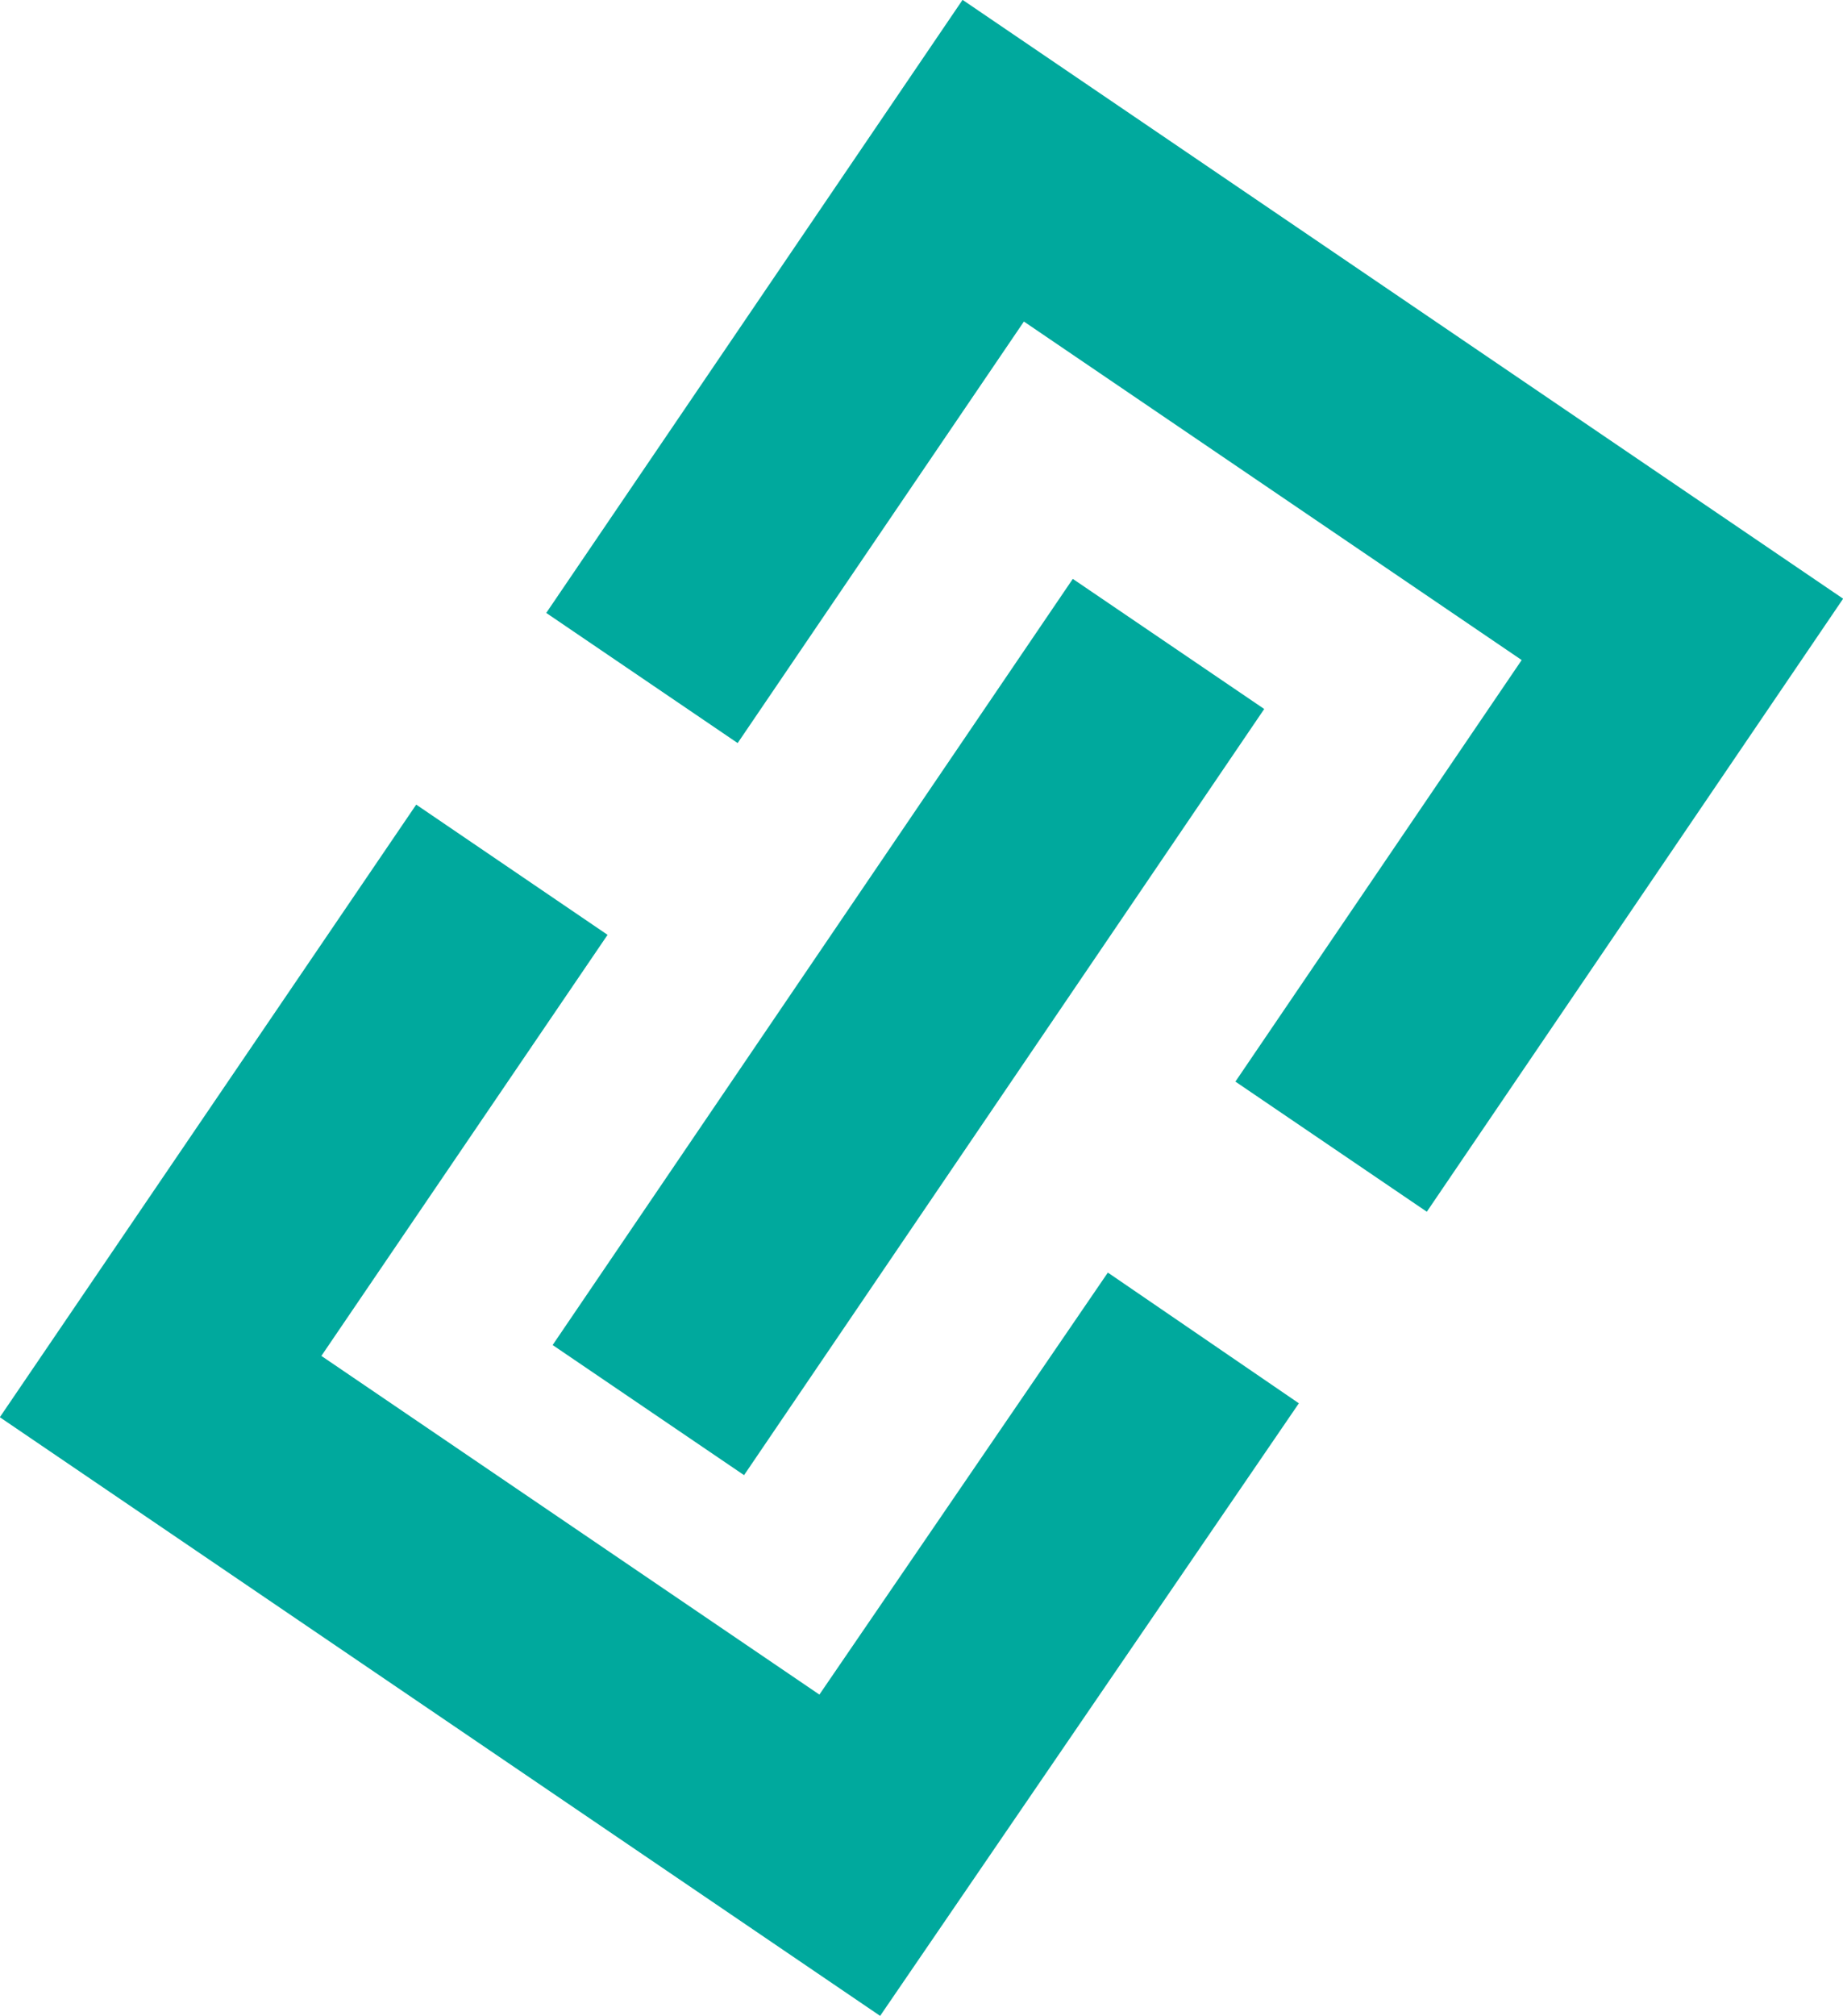 <svg id="圖層_2" data-name="圖層 2" xmlns="http://www.w3.org/2000/svg" viewBox="0 0 39.82 43.53"><defs><style>.cls-1{fill:none;stroke:#00a99d;stroke-miterlimit:10;stroke-width:5px;}.cls-2{fill:#00a99d;}</style></defs><title>1</title><g id="Group_135" data-name="Group 135"><path id="Path_49" data-name="Path 49" class="cls-1" d="M13.87,14.64,21.46,3.47,36.35,13.59,28.76,24.76"/><path id="Path_50" data-name="Path 50" class="cls-1" d="M26,28.89,18.36,40.06,3.47,29.94l7.59-11.16"/><rect id="Rectangle_136" data-name="Rectangle 136" class="cls-2" x="9.63" y="19.68" width="20" height="5" transform="translate(-9.75 25.95) rotate(-55.81)"/></g></svg>